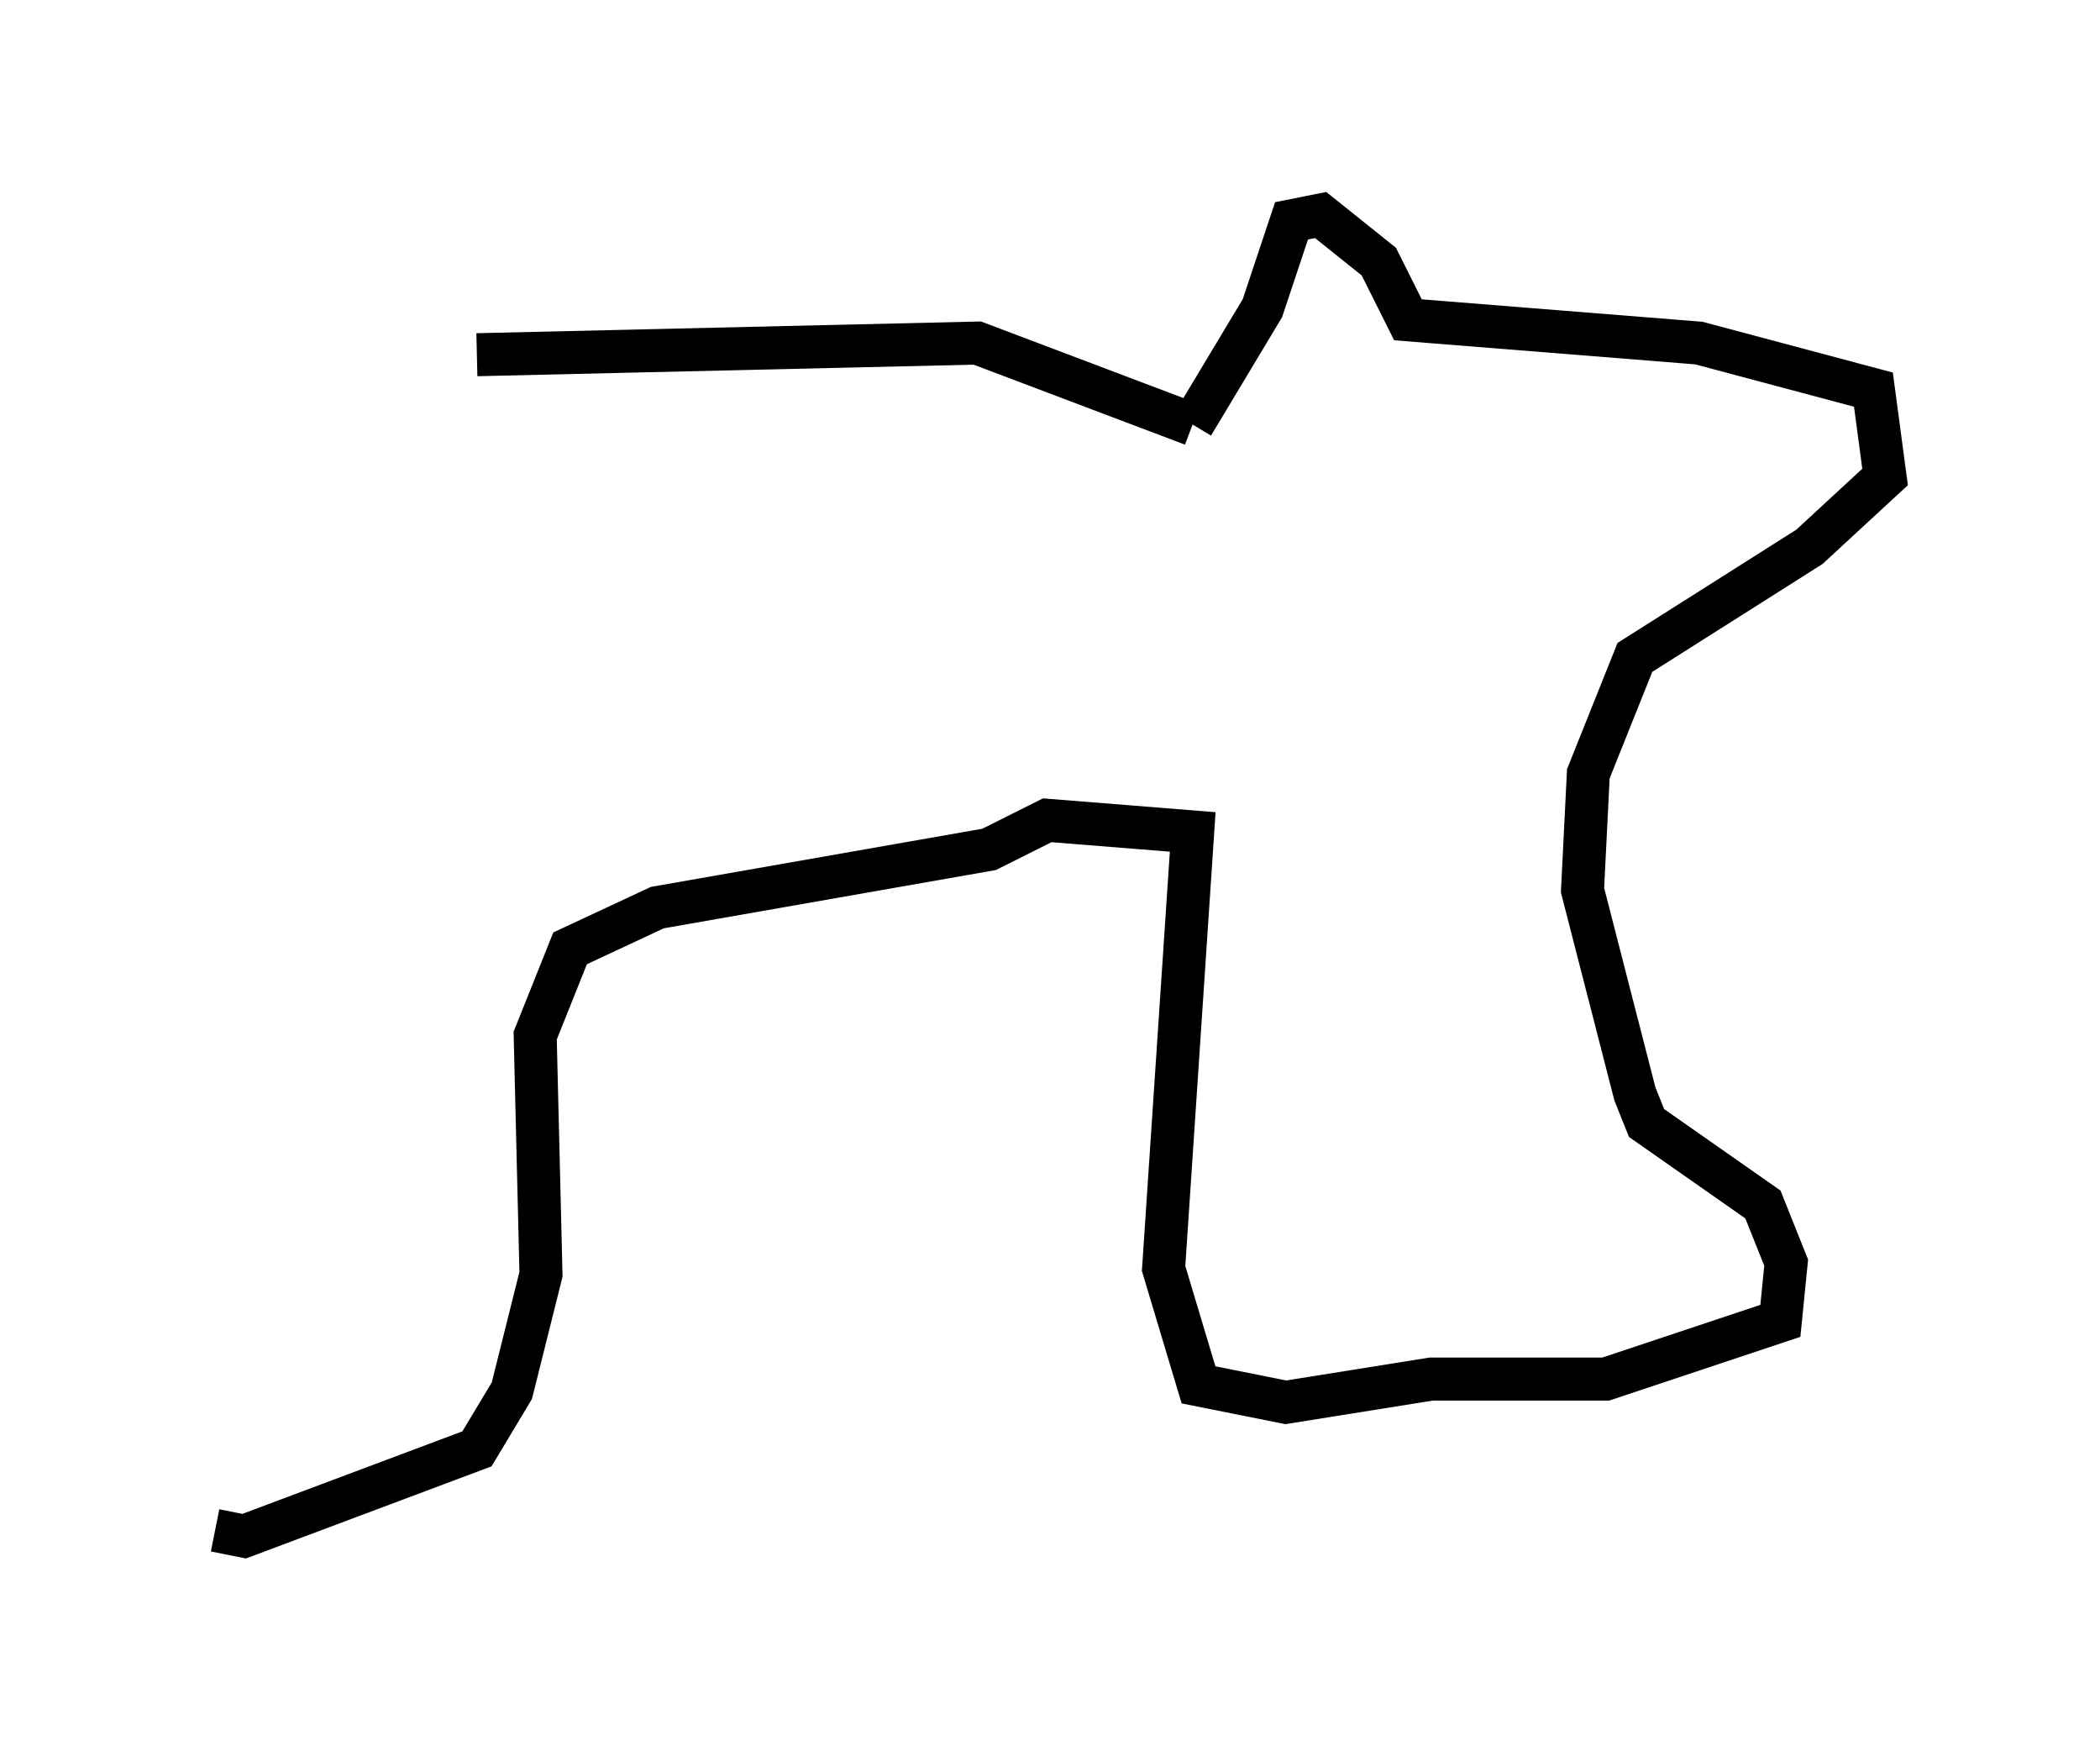 <?xml version="1.0" encoding="utf-8" ?>
<svg baseProfile="full" height="40.717" version="1.1" width="48.836" xmlns="http://www.w3.org/2000/svg" xmlns:ev="http://www.w3.org/2001/xml-events" xmlns:xlink="http://www.w3.org/1999/xlink"><defs /><rect fill="white" height="40.717" width="48.836" x="0" y="0" /><path d="M6.083, 9.059 m5.007, -0.812 l11.637, -0.271 5.007, 1.894 m0.0, 0.0 l1.624, -2.706 0.677, -2.03 l0.677, -0.135 1.353, 1.083 l0.677, 1.353 6.766, 0.541 l4.059, 1.083 0.271, 2.03 l-1.759, 1.624 -4.059, 2.571 l-1.083, 2.706 -0.135, 2.706 l1.218, 4.736 0.271, 0.677 l2.706, 1.894 0.541, 1.353 l-0.135, 1.353 -4.059, 1.353 l-4.059, 0.0 -3.383, 0.541 l-2.03, -0.406 -0.812, -2.706 l0.677, -10.149 -3.383, -0.271 l-1.353, 0.677 -7.713, 1.353 l-2.03, 0.947 -0.812, 2.03 l0.135, 5.548 -0.677, 2.706 l-0.812, 1.353 -5.413, 2.03 l-0.677, -0.135 " fill="none" stroke="black" stroke-width="1" /></svg>